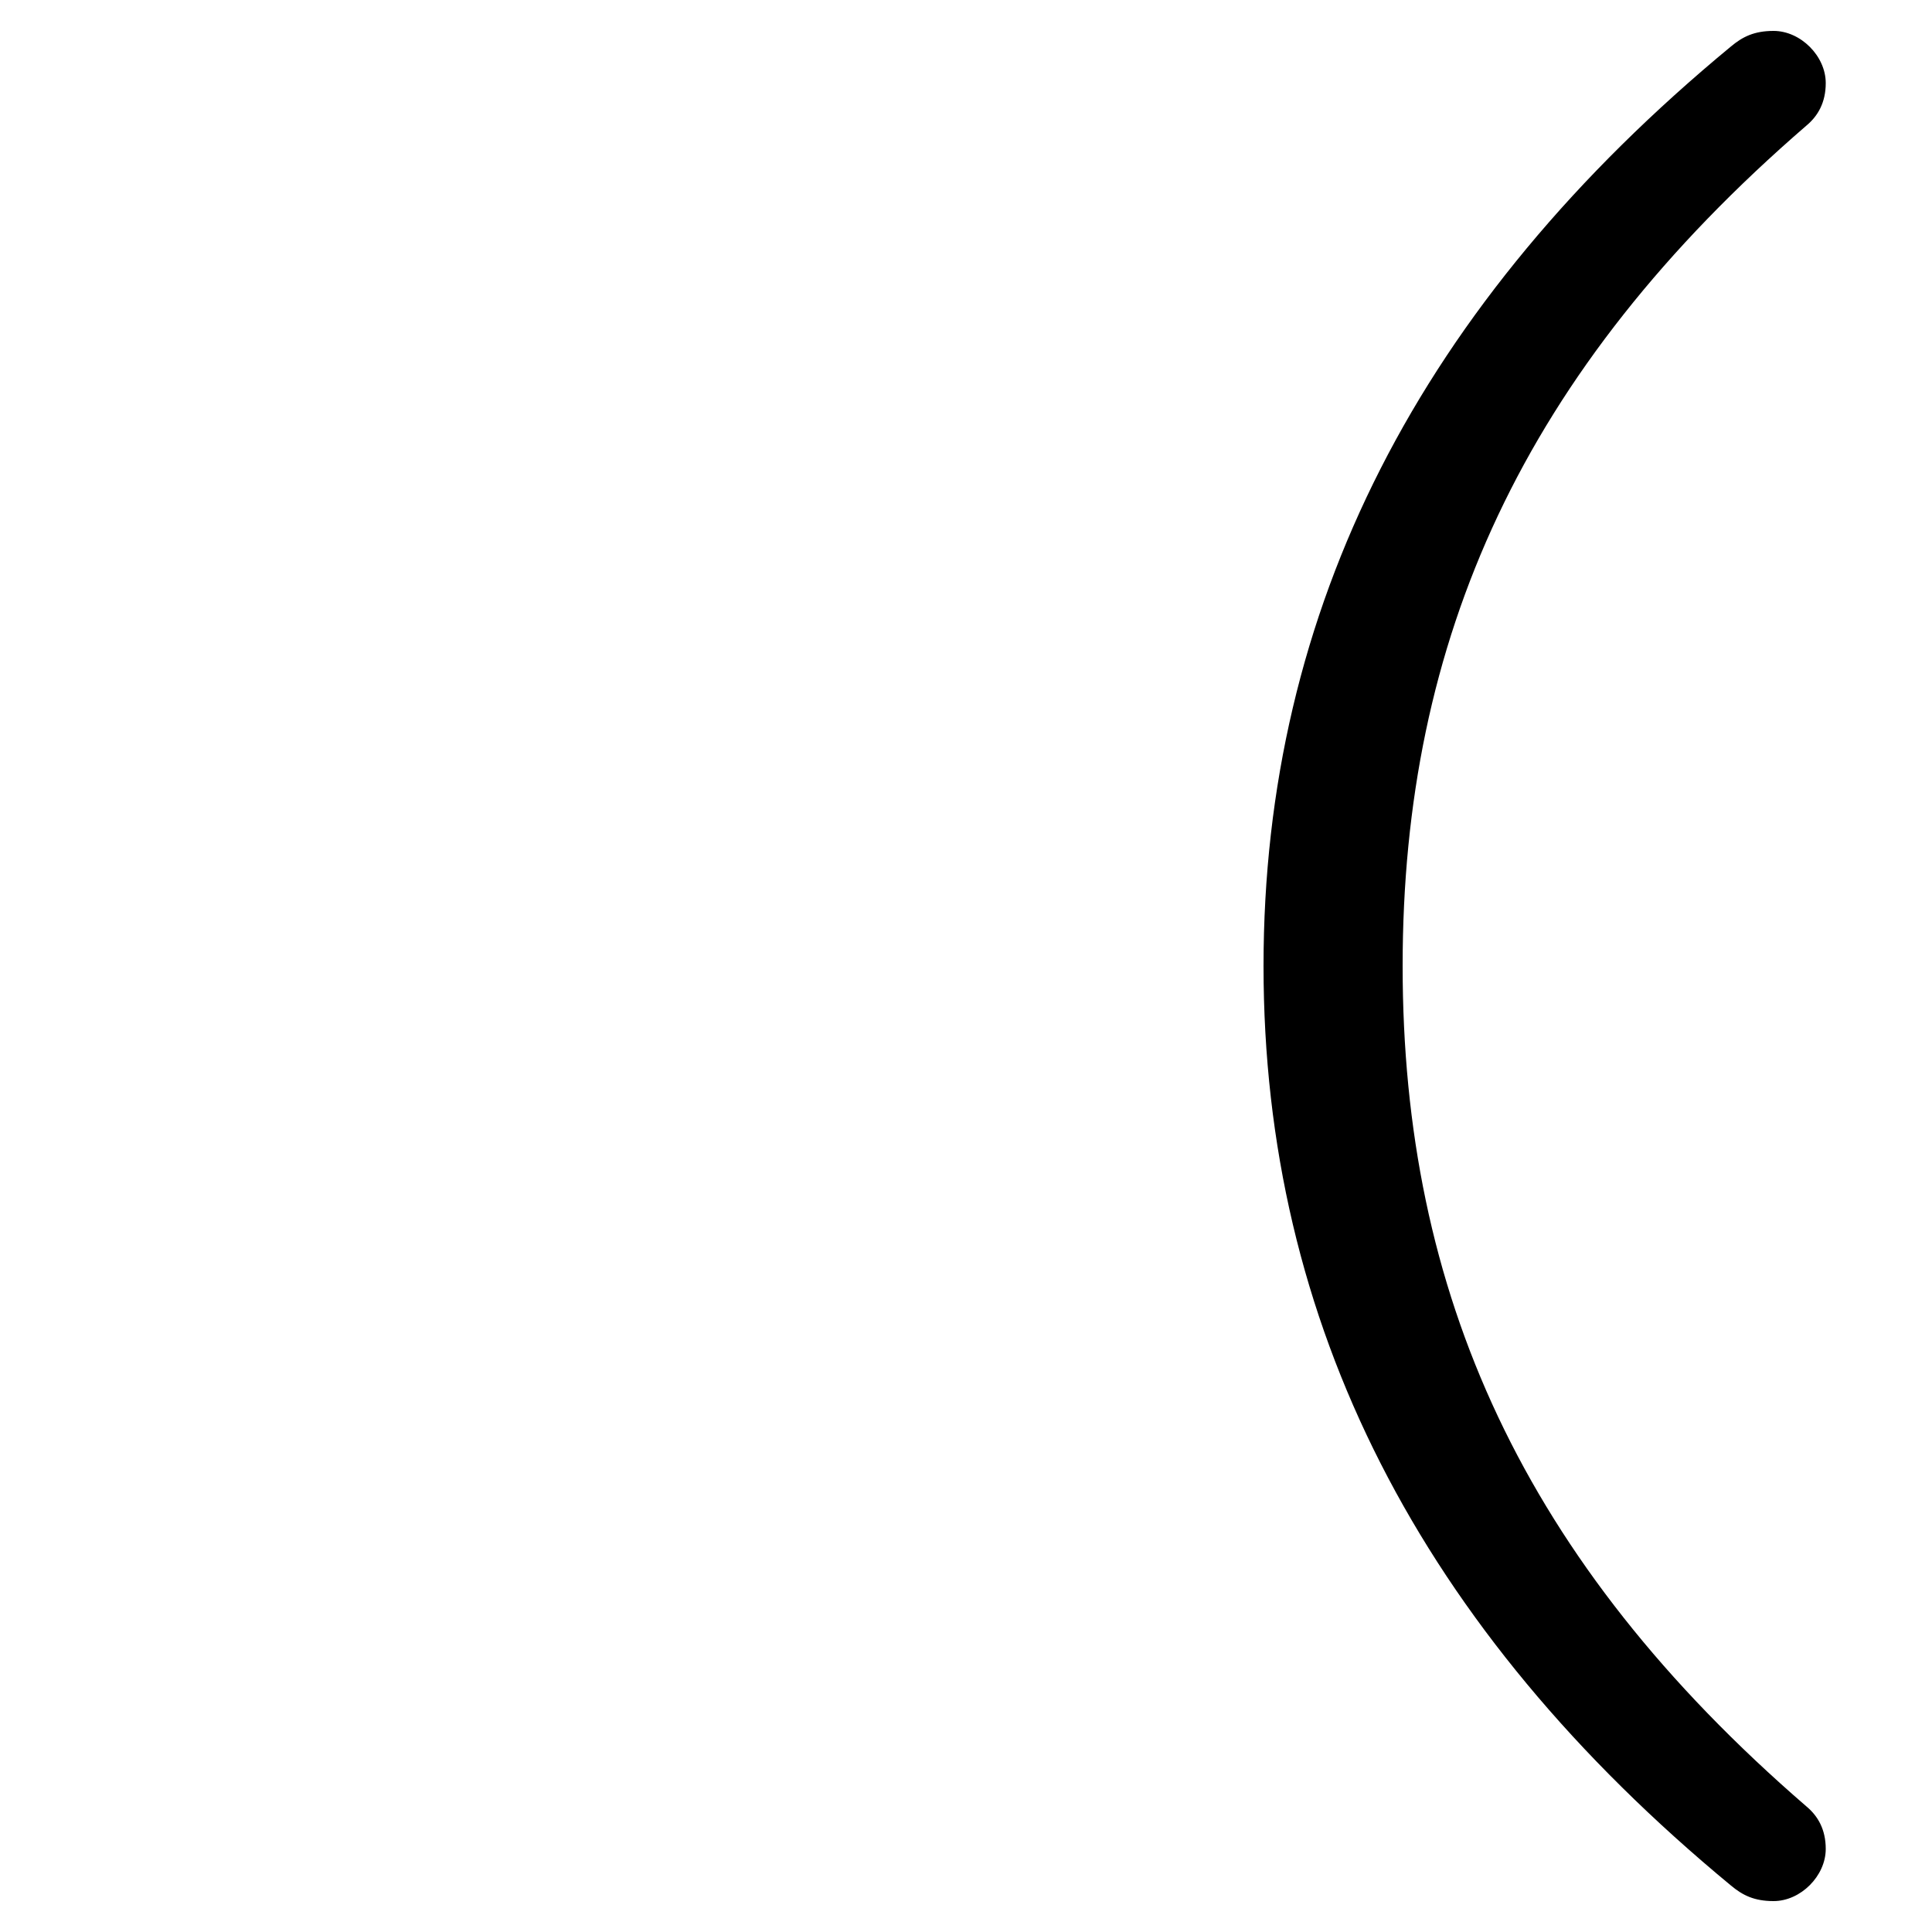 <svg xmlns="http://www.w3.org/2000/svg" viewBox="0 -44.0 50.0 50.0">
    <rect x="0" y="-44.0" width="50.0" height="50.0" fill="#808080" stroke="none"/>
    <g transform="scale(1, -1)">
        <!-- ボディの枠 -->
        <rect x="0" y="-6.0" width="50.0" height="50.0"
            stroke="white" fill="white"/>
        <!-- グリフ座標系の原点 -->
        <circle cx="0" cy="0" r="5" fill="white"/>
        <!-- グリフのアウトライン -->
        <g style="fill:black;stroke:#000000;stroke-width:0;stroke-linecap:round;stroke-linejoin:round;">
        <path d="M 32.7 19.0 C 32.7 9.75 36.75 1.85 44.8 -4.8 C 45.1 -5.05 45.4 -5.2 45.9 -5.2 C 46.6 -5.2 47.25 -4.55 47.25 -3.85 C 47.25 -3.35 47.05 -3.0 46.75 -2.75 C 39.4 3.6 36.3 10.55 36.3 19.0 C 36.3 27.45 39.4 34.4 46.75 40.75 C 47.05 41.0 47.25 41.35 47.25 41.85 C 47.25 42.55 46.6 43.2 45.9 43.2 C 45.4 43.2 45.1 43.05 44.8 42.8 C 36.75 36.15 32.7 28.25 32.7 19.0 Z"/>
    </g>
    </g>
</svg>

